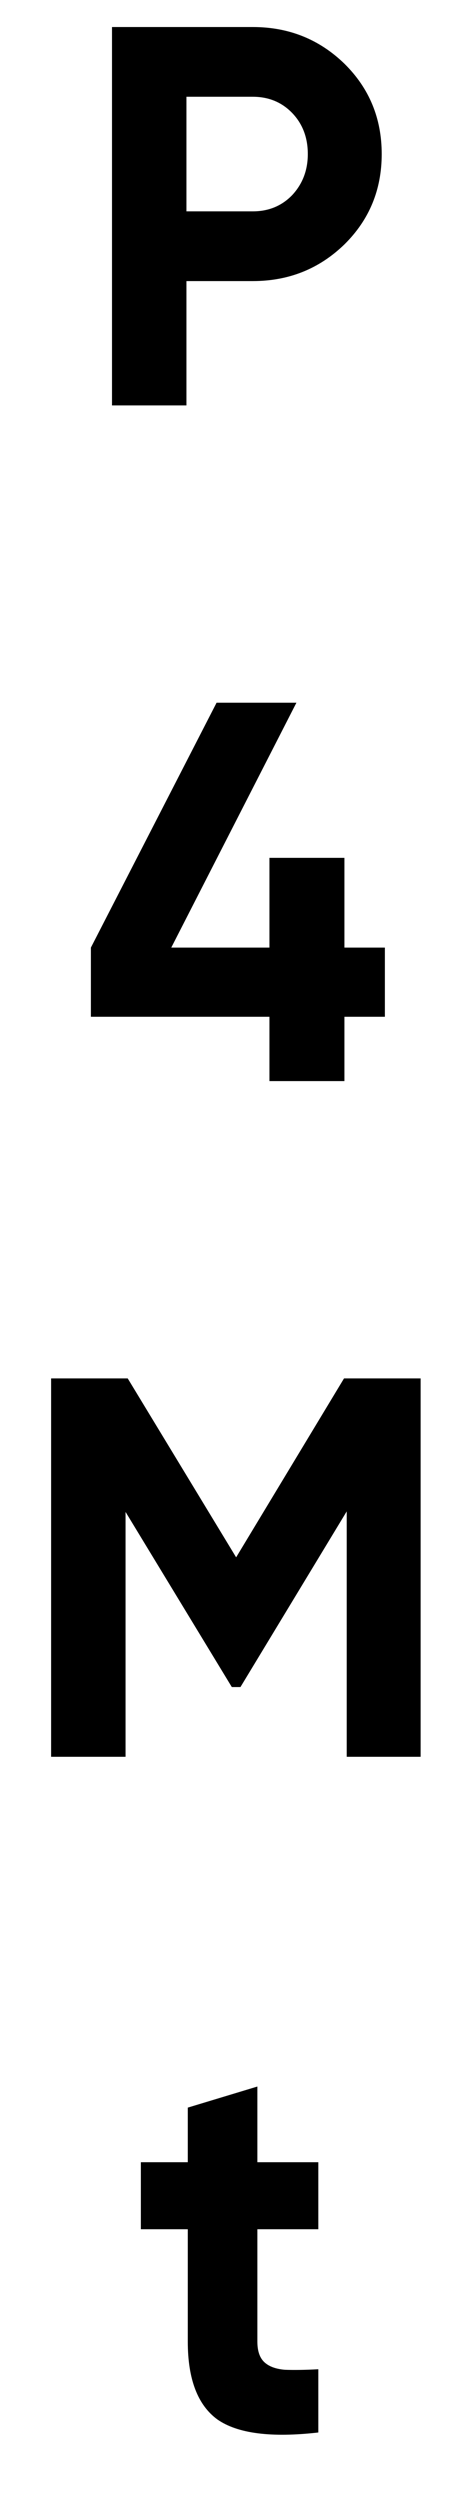<svg width="7" height="37" viewBox="0 0 7 37" fill="none" xmlns="http://www.w3.org/2000/svg">
    <path d="M1.661 0.4H3.749C4.282 0.4 4.735 0.581 5.109 0.944C5.477 1.307 5.661 1.752 5.661 2.28C5.661 2.808 5.477 3.253 5.109 3.616C4.735 3.979 4.282 4.16 3.749 4.16H2.765V6H1.661V0.4ZM2.765 3.128H3.749C3.983 3.128 4.178 3.048 4.333 2.888C4.487 2.723 4.565 2.52 4.565 2.28C4.565 2.035 4.487 1.832 4.333 1.672C4.178 1.512 3.983 1.432 3.749 1.432H2.765V3.128Z" fill="black"/>
    <path d="M5.108 14.024H5.708V15.048H5.108V16H3.996V15.048H1.348V14.024L3.212 10.4H4.396L2.54 14.024H3.996V12.696H5.108V14.024Z" fill="black"/>
    <path d="M5.102 20.4H6.238V26H5.142V22.368L3.566 24.968H3.438L1.862 22.376V26H0.758V20.4H1.894L3.502 23.048L5.102 20.4Z" fill="black"/>
    <path d="M4.721 32V32.992H3.817V34.656C3.817 34.795 3.852 34.896 3.921 34.96C3.99 35.024 4.092 35.061 4.225 35.072C4.358 35.077 4.524 35.075 4.721 35.064V36C4.022 36.08 3.524 36.016 3.225 35.808C2.932 35.595 2.785 35.211 2.785 34.656V32.992H2.089V32H2.785V31.192L3.817 30.88V32H4.721Z" fill="black"/>
</svg>
